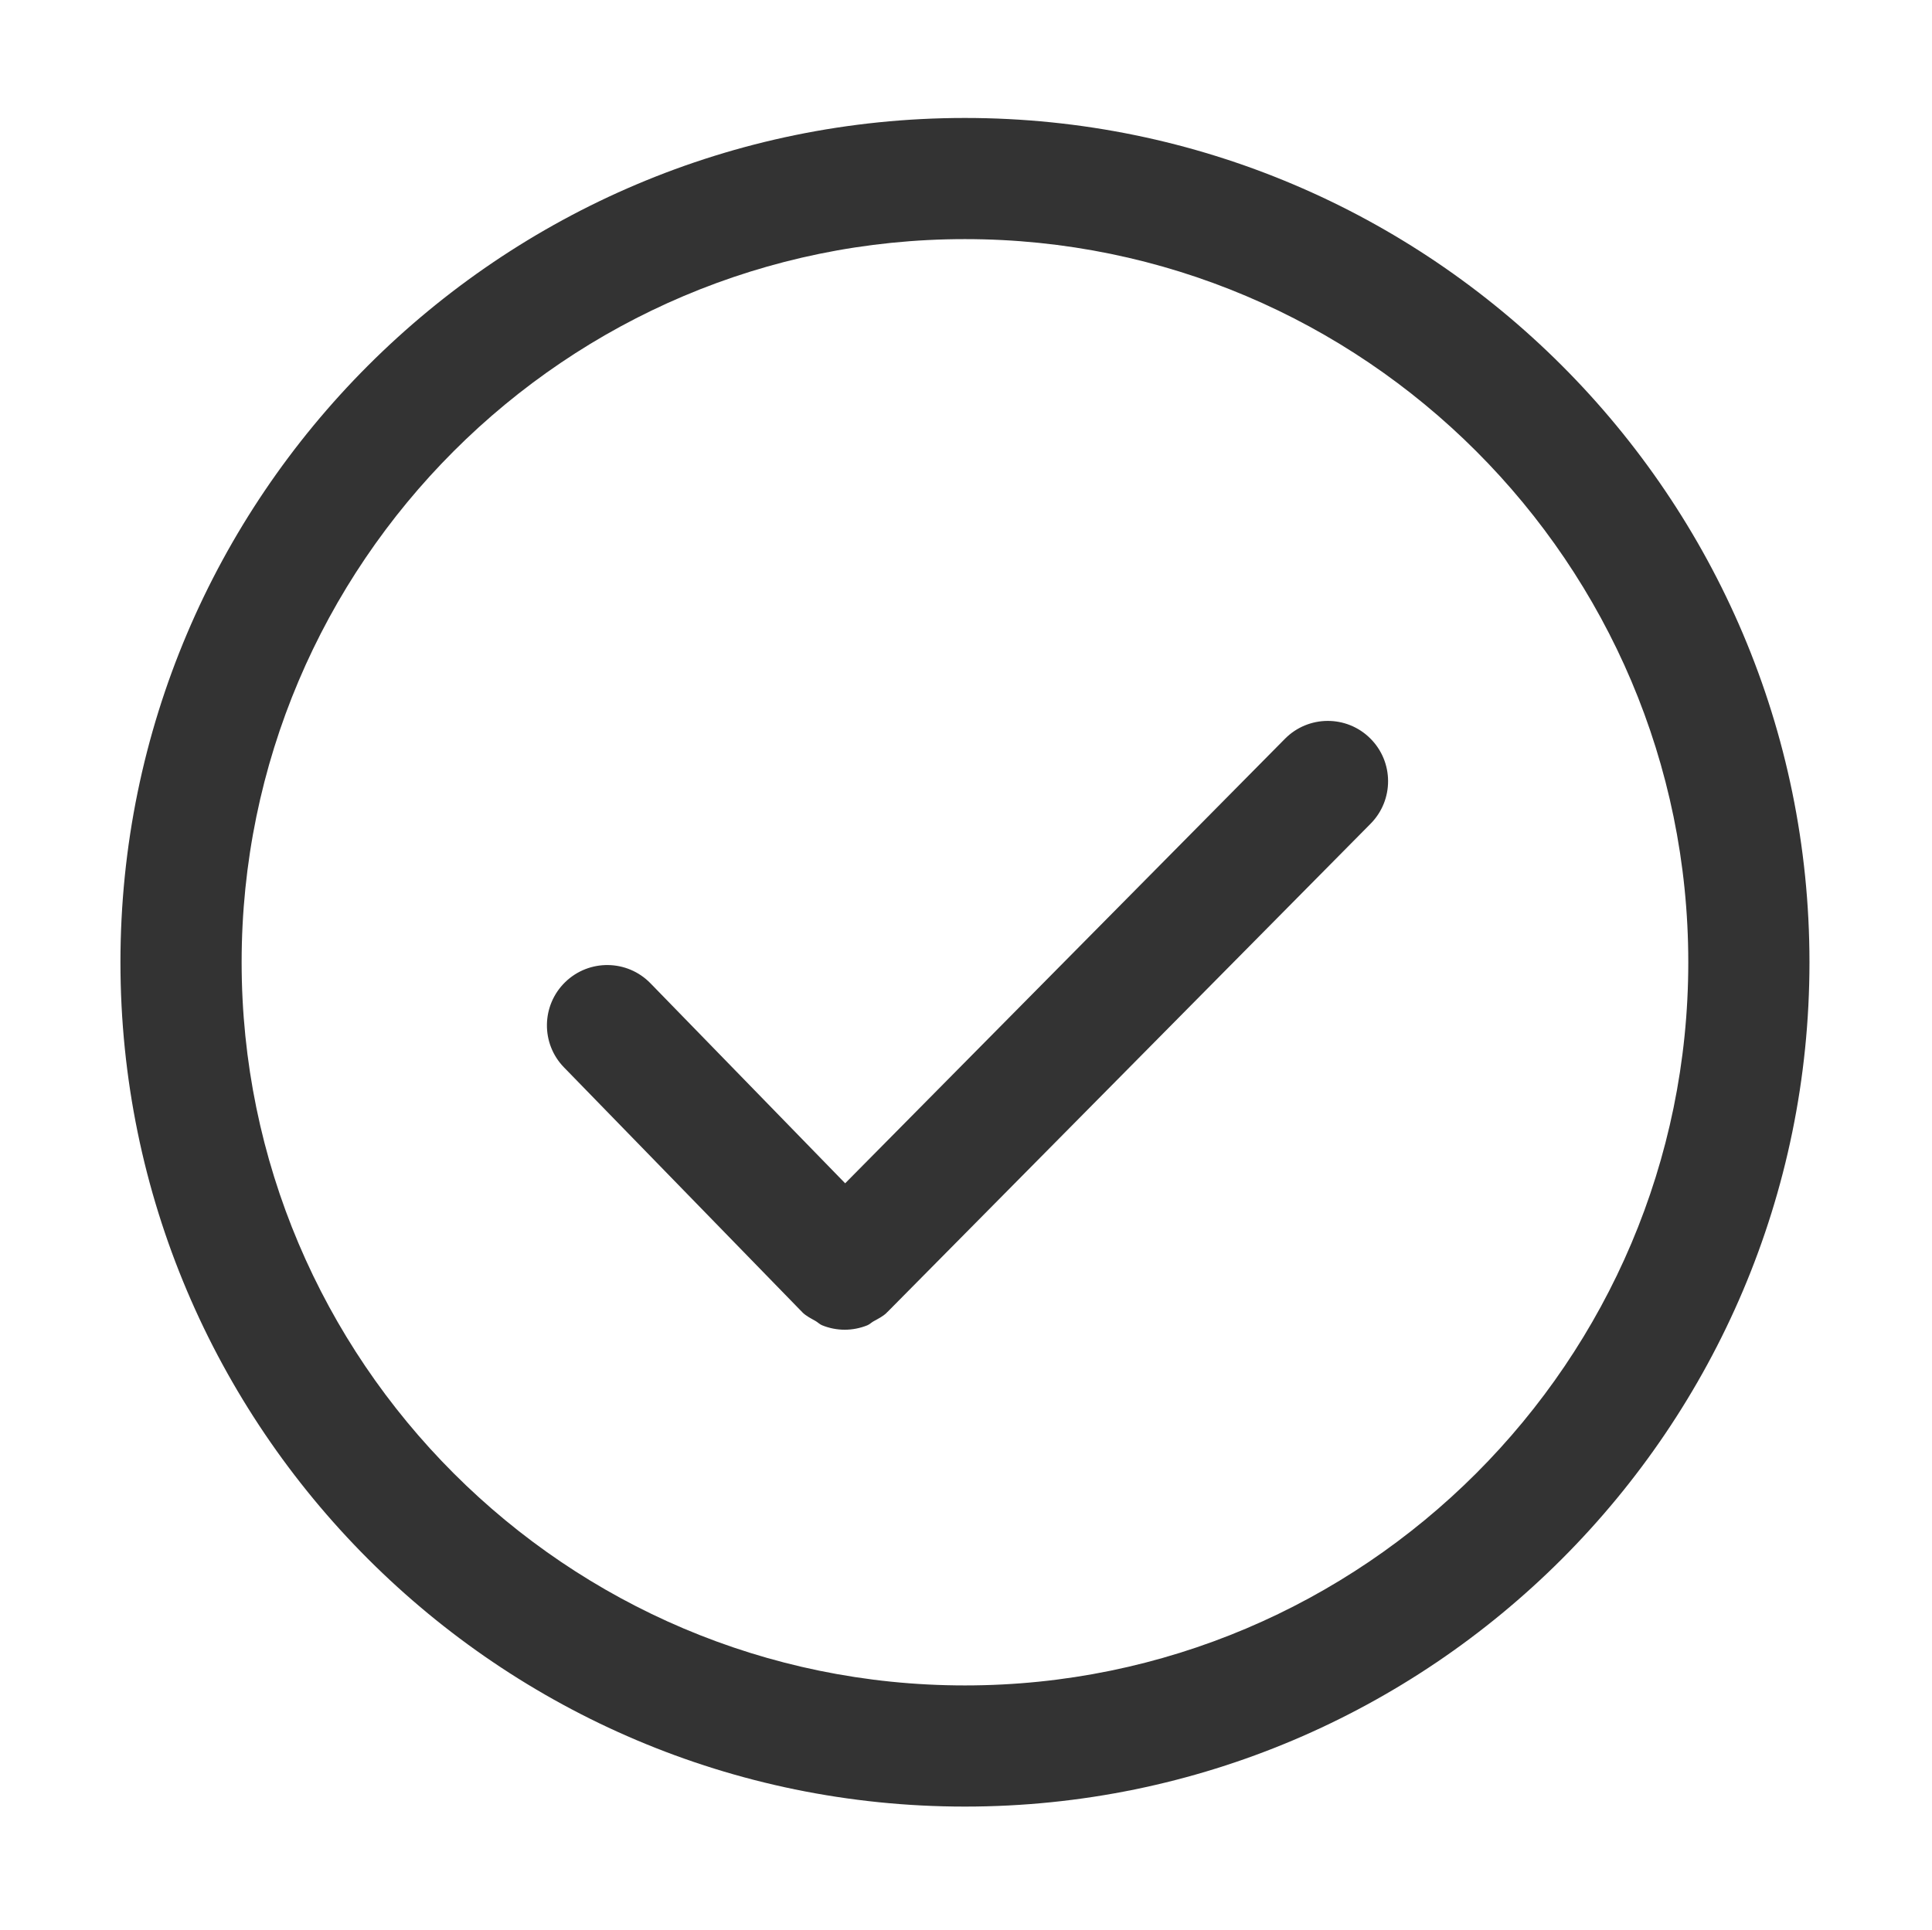 <?xml version="1.0" standalone="no"?><!DOCTYPE svg PUBLIC "-//W3C//DTD SVG 1.1//EN" "http://www.w3.org/Graphics/SVG/1.1/DTD/svg11.dtd"><svg class="icon" width="200px" height="199.80px" viewBox="0 0 1025 1024" version="1.1" xmlns="http://www.w3.org/2000/svg"><path fill="#333333" d="M511.945 958.713c-247.066 0-448.054-200.988-448.054-448.06 0-247.066 200.988-448.054 448.054-448.054 247.073 0 448.06 200.988 448.06 448.054C960.006 757.724 759.017 958.713 511.945 958.713L511.945 958.713zM511.945 126.893c-211.608 0-383.758 172.151-383.758 383.758 0 211.581 172.151 383.765 383.758 383.765 211.581 0 383.765-172.185 383.765-383.765C895.71 299.044 723.525 126.893 511.945 126.893L511.945 126.893zM511.945 126.893M726.948 391.825c-12.545-12.448-32.837-12.322-45.249 0.254L448.388 627.948l-103.28-106.122c-12.35-12.707-32.612-12.932-45.249-0.64-12.678 12.322-12.965 32.612-0.64 45.251l126.032 129.522c0.064 0.093 0.19 0.093 0.254 0.19 0.064 0.064 0.097 0.191 0.161 0.254 2.017 1.988 4.512 3.204 6.881 4.547 1.25 0.674 2.241 1.793 3.52 2.305 3.873 1.601 8 2.398 12.096 2.398 4.063 0 8.131-0.796 11.969-2.334 1.25-0.513 2.208-1.539 3.394-2.178 2.398-1.344 4.898-2.525 6.945-4.542 0.063-0.064 0.098-0.196 0.19-0.259 0.064-0.094 0.161-0.128 0.259-0.191l256.254-259.042C739.626 424.499 739.494 404.242 726.948 391.825L726.948 391.825zM726.948 391.825" /></svg>